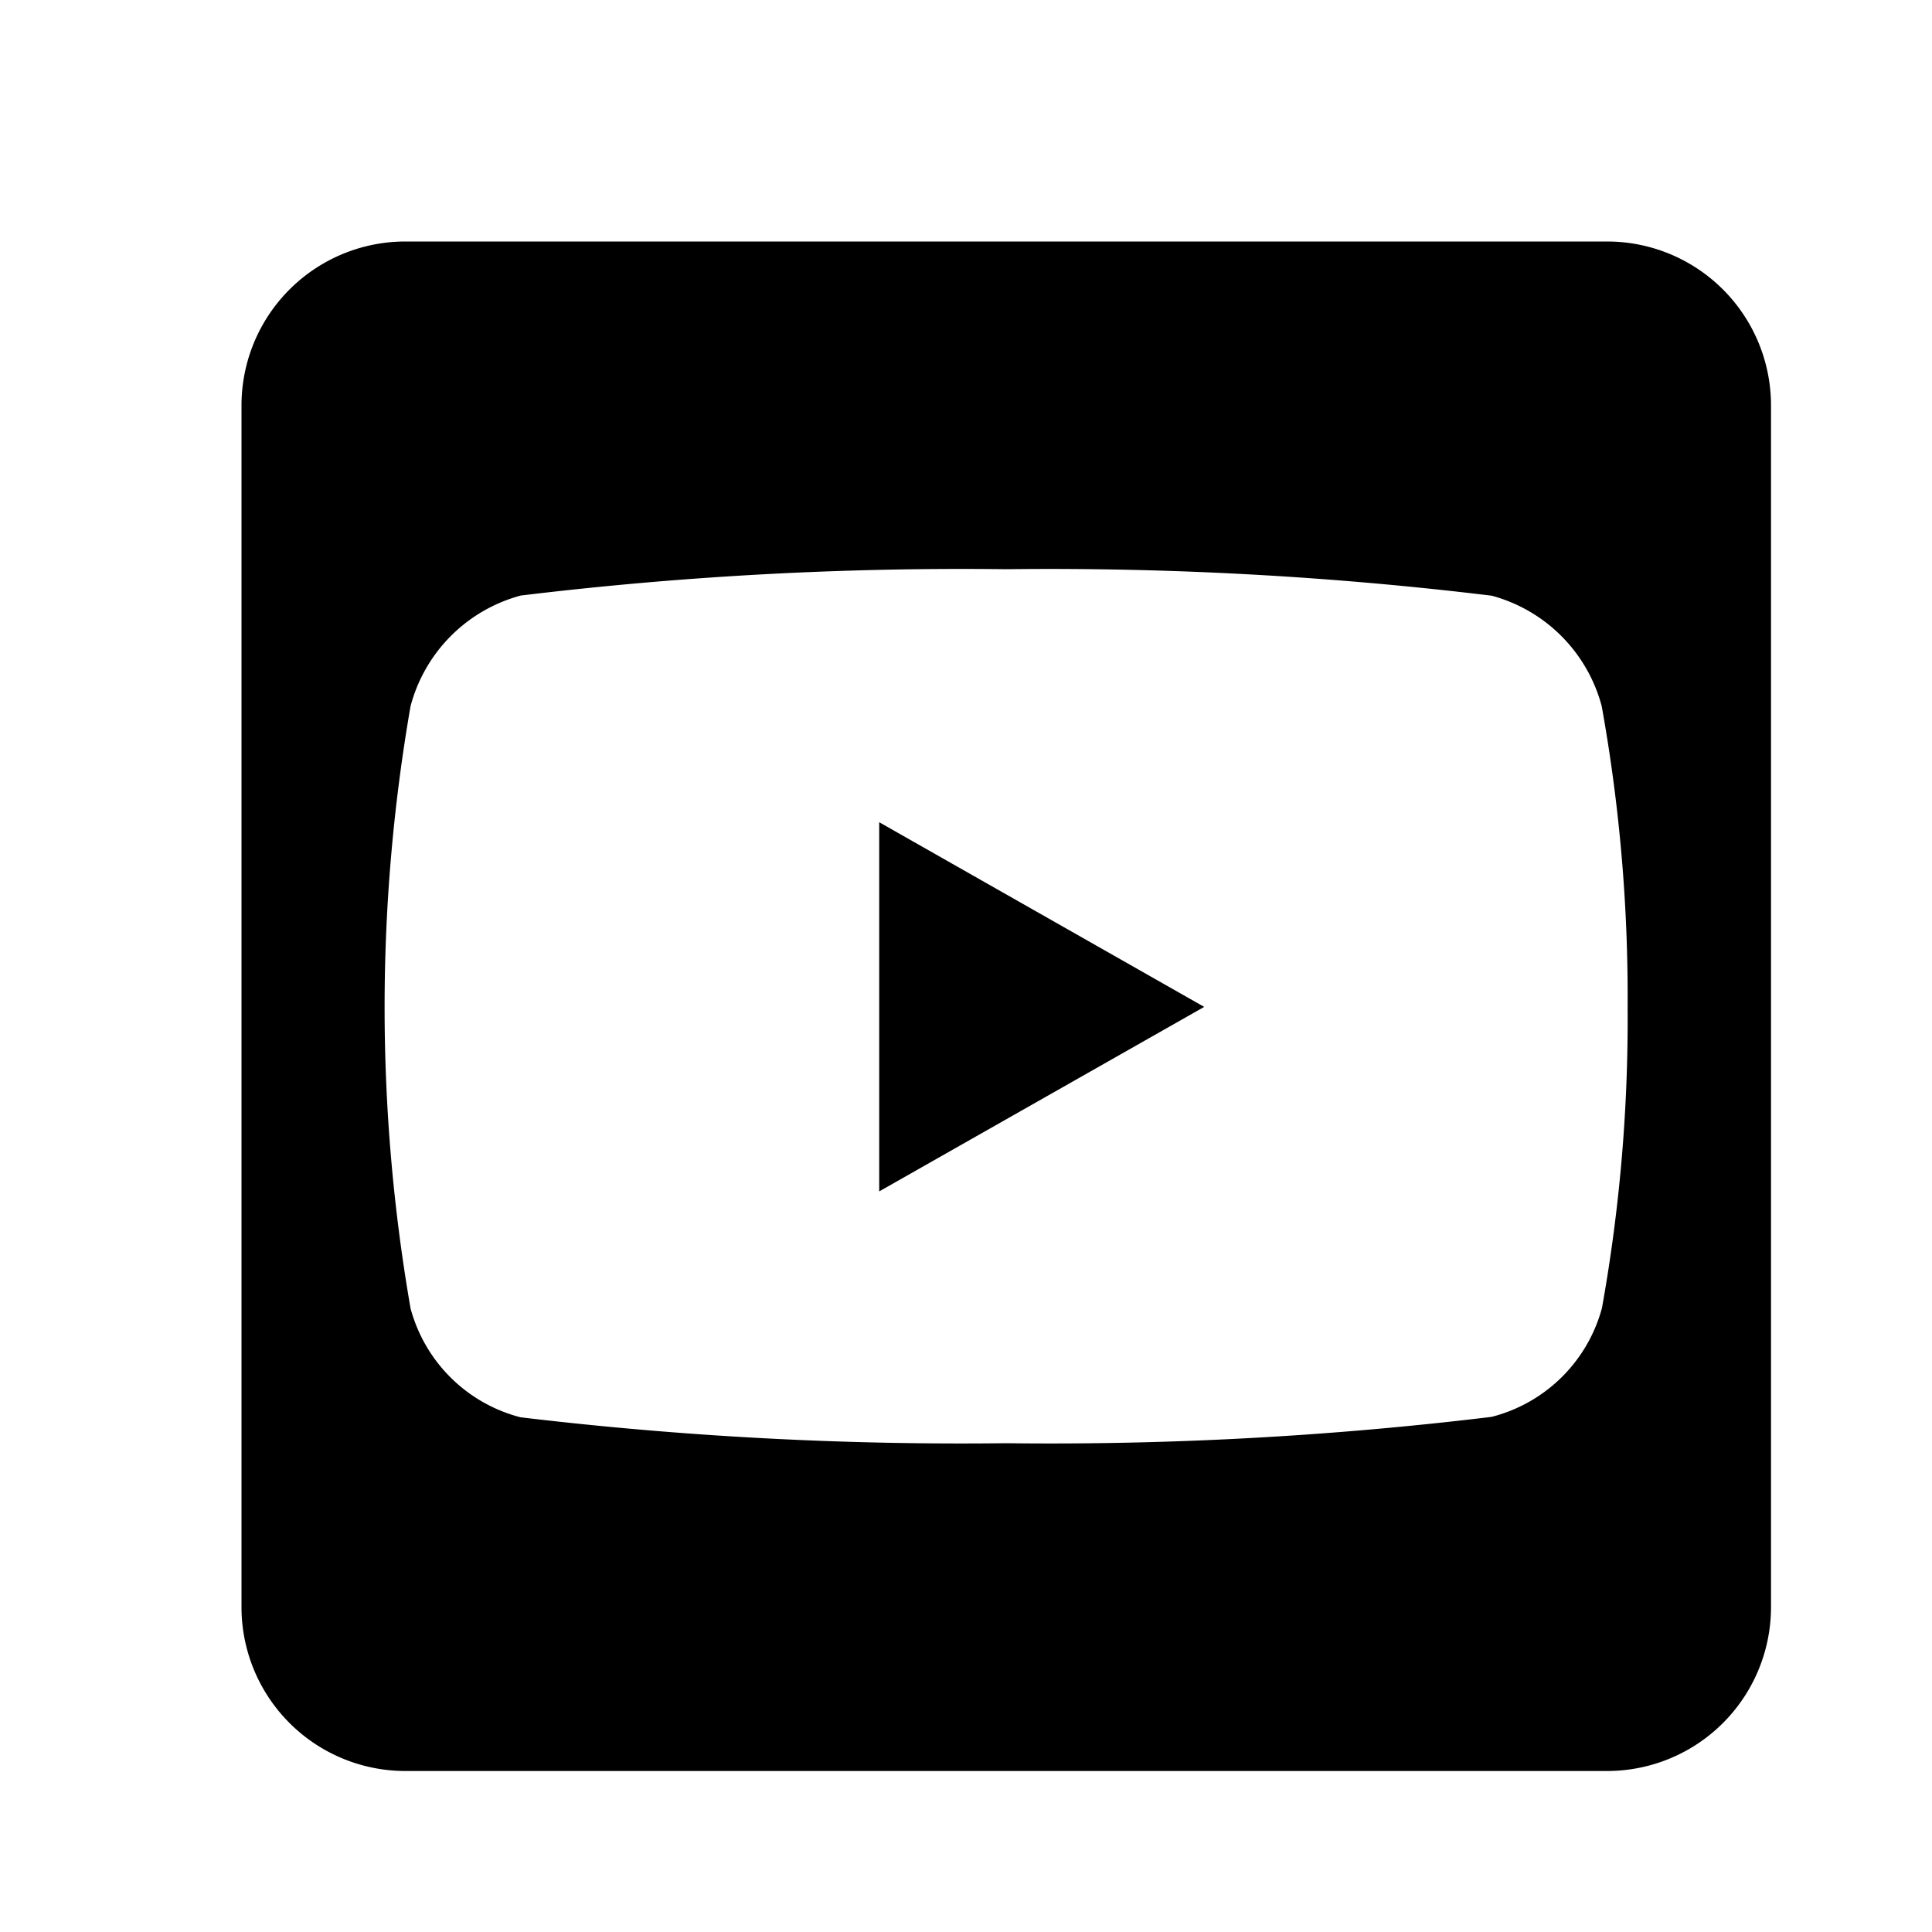 <svg xmlns="http://www.w3.org/2000/svg" xmlns:xlink="http://www.w3.org/1999/xlink" width="24" height="24" viewBox="0 0 24 24"><defs><clipPath id="b"><rect width="24" height="24"/></clipPath></defs><g id="a" clip-path="url(#b)"><path d="M7.922,39.214l4.037,2.294L7.922,43.8ZM19,34.036V48.964A2.036,2.036,0,0,1,16.964,51H2.036A2.036,2.036,0,0,1,0,48.964V34.036A2.036,2.036,0,0,1,2.036,32H16.964A2.036,2.036,0,0,1,19,34.036Zm-1.781,7.477a20.379,20.379,0,0,0-.322-3.741A1.936,1.936,0,0,0,15.531,36.4,45.542,45.542,0,0,0,9.5,36.071a45.542,45.542,0,0,0-6.031.327A1.936,1.936,0,0,0,2.1,37.772a21.867,21.867,0,0,0,0,7.481,1.908,1.908,0,0,0,1.366,1.353,46.136,46.136,0,0,0,6.031.322,45.542,45.542,0,0,0,6.031-.327A1.908,1.908,0,0,0,16.9,45.249,20.316,20.316,0,0,0,17.219,41.513Z" transform="translate(3 -29)"/></g></svg>
